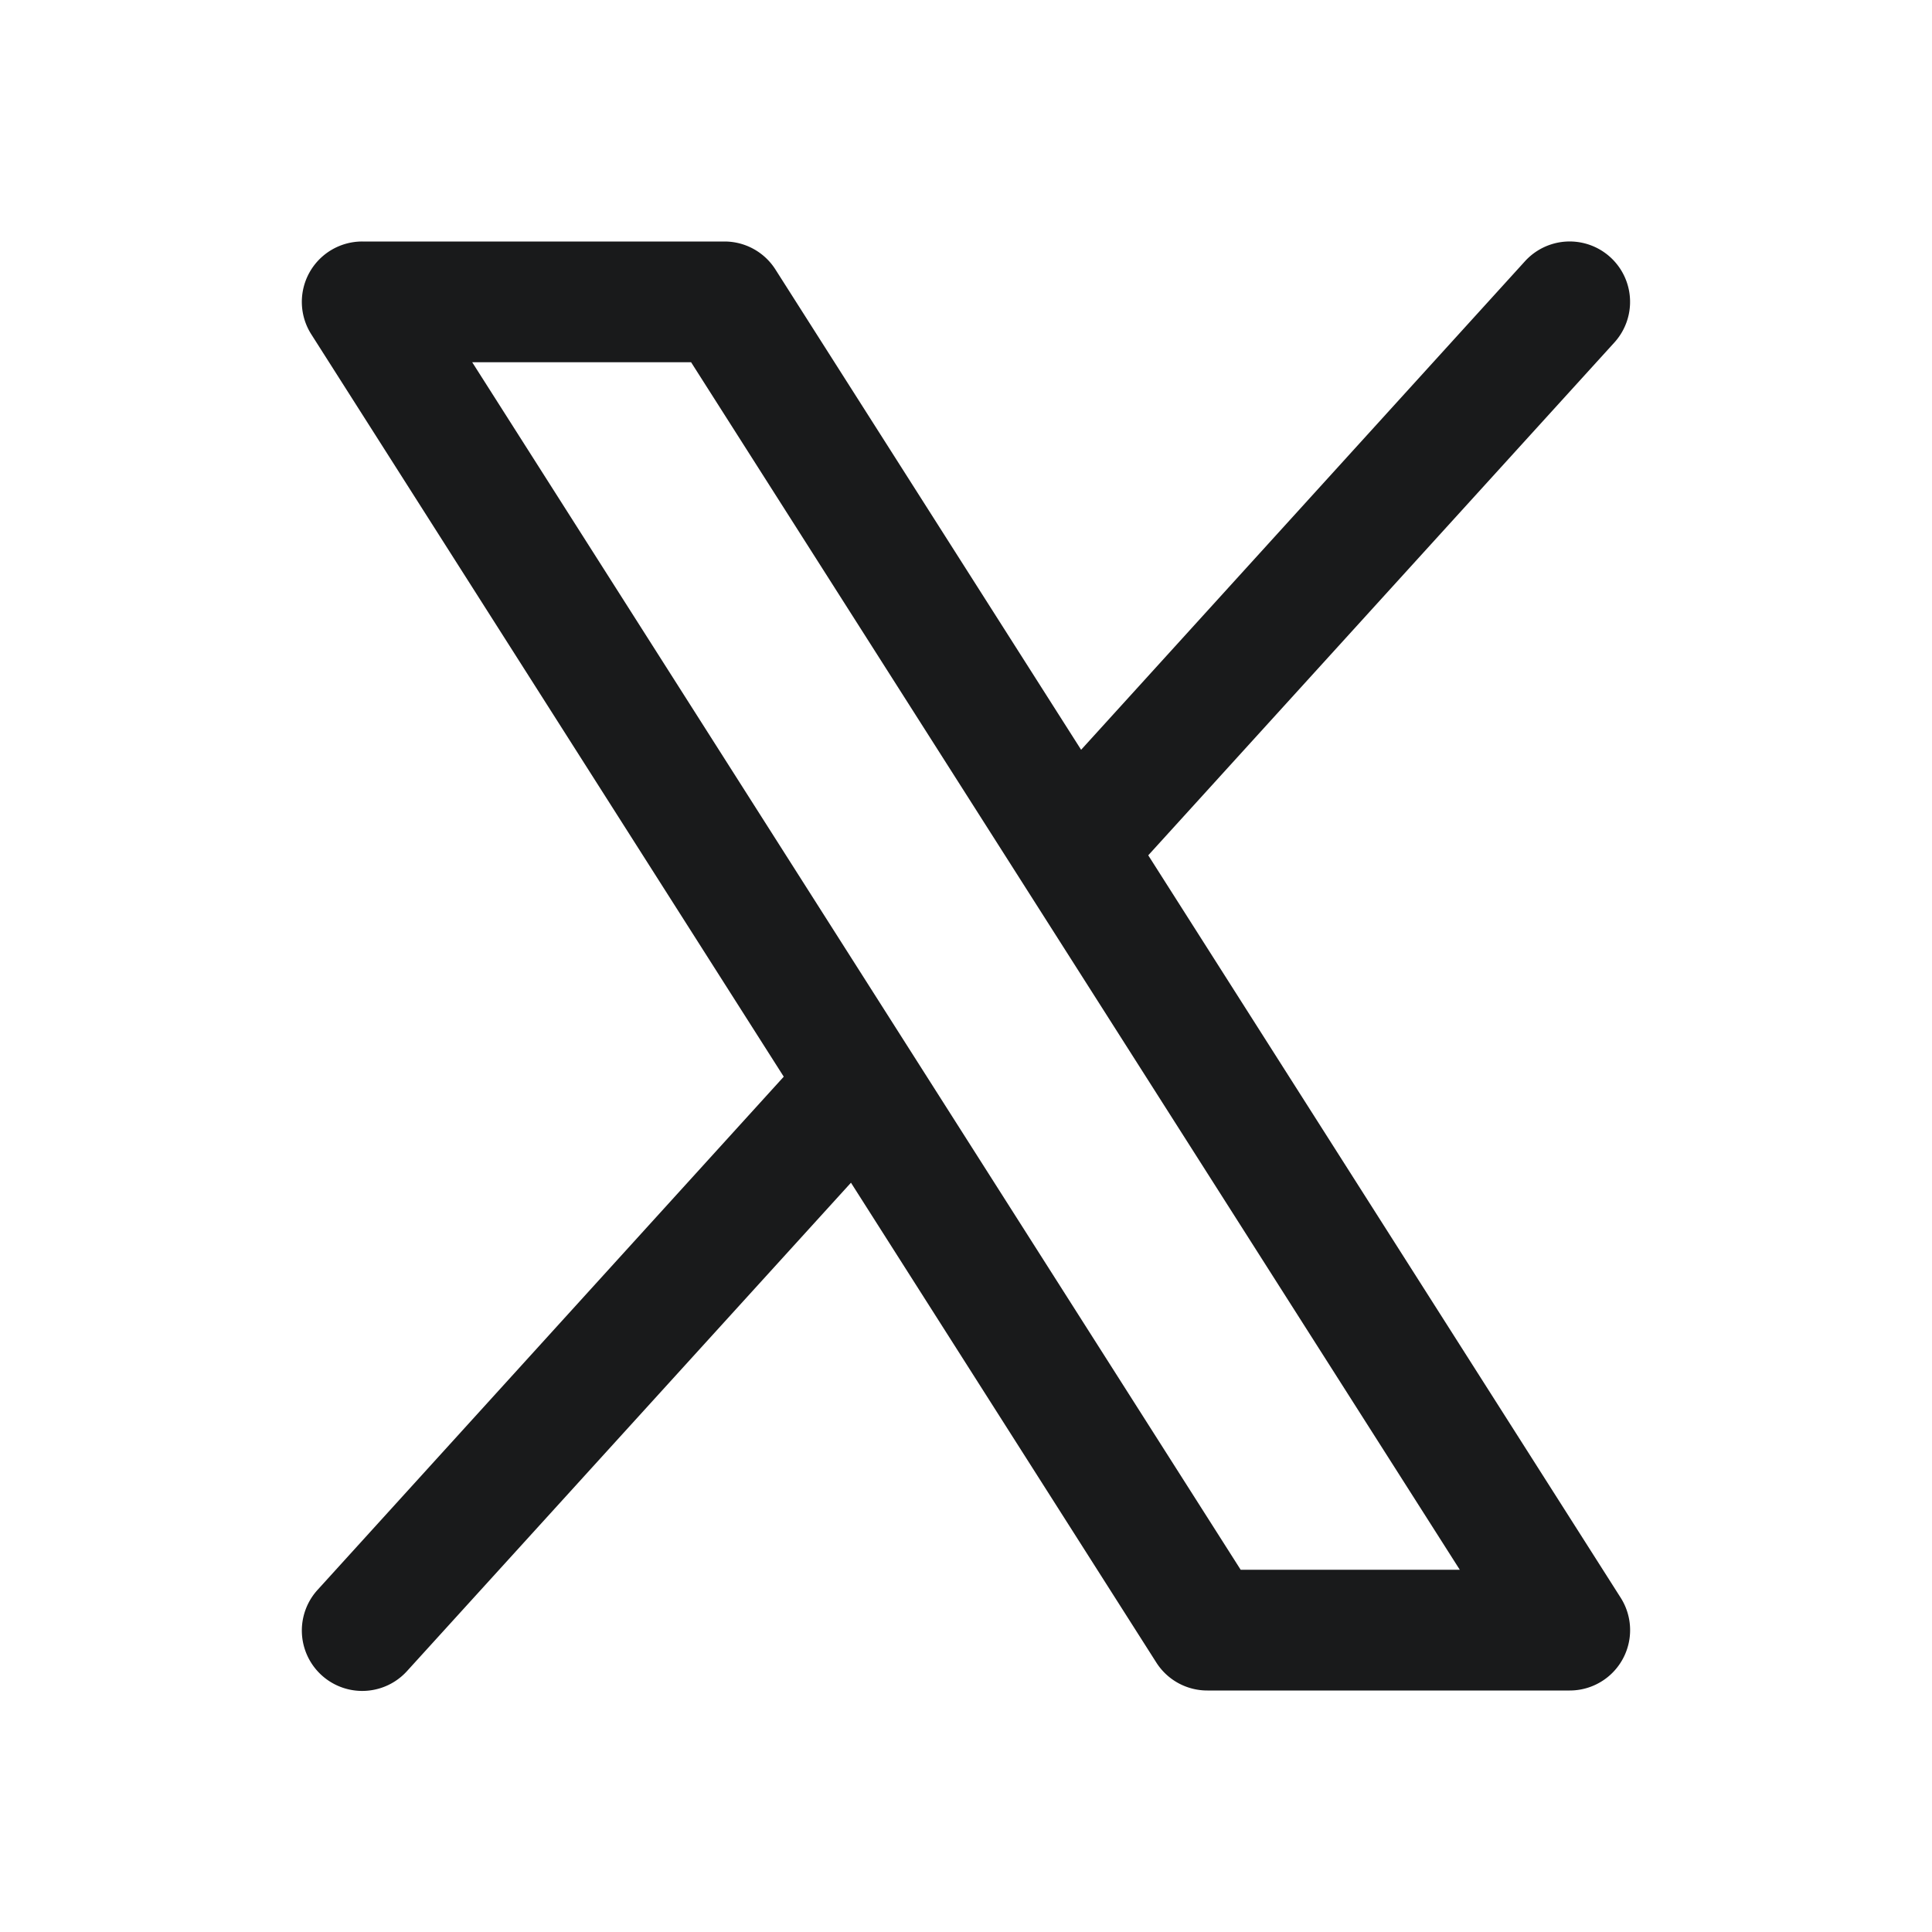 <svg xmlns="http://www.w3.org/2000/svg" width="24" height="24" fill="none" viewBox="0 0 24 24">
  <path fill="#191A1B" d="m20.133 19.848-5.869-9.223 5.79-6.37a.75.75 0 0 0-1.11-1.01L13.43 9.314 9.633 3.348A.75.75 0 0 0 9 3H4.5a.75.75 0 0 0-.633 1.153l5.869 9.222-5.791 6.375a.75.75 0 1 0 1.11 1.01l5.516-6.068 3.796 5.965A.75.75 0 0 0 15 21h4.5a.75.75 0 0 0 .633-1.152Zm-4.721-.348-9.546-15h2.719l9.549 15h-2.723Z"/>
</svg>
